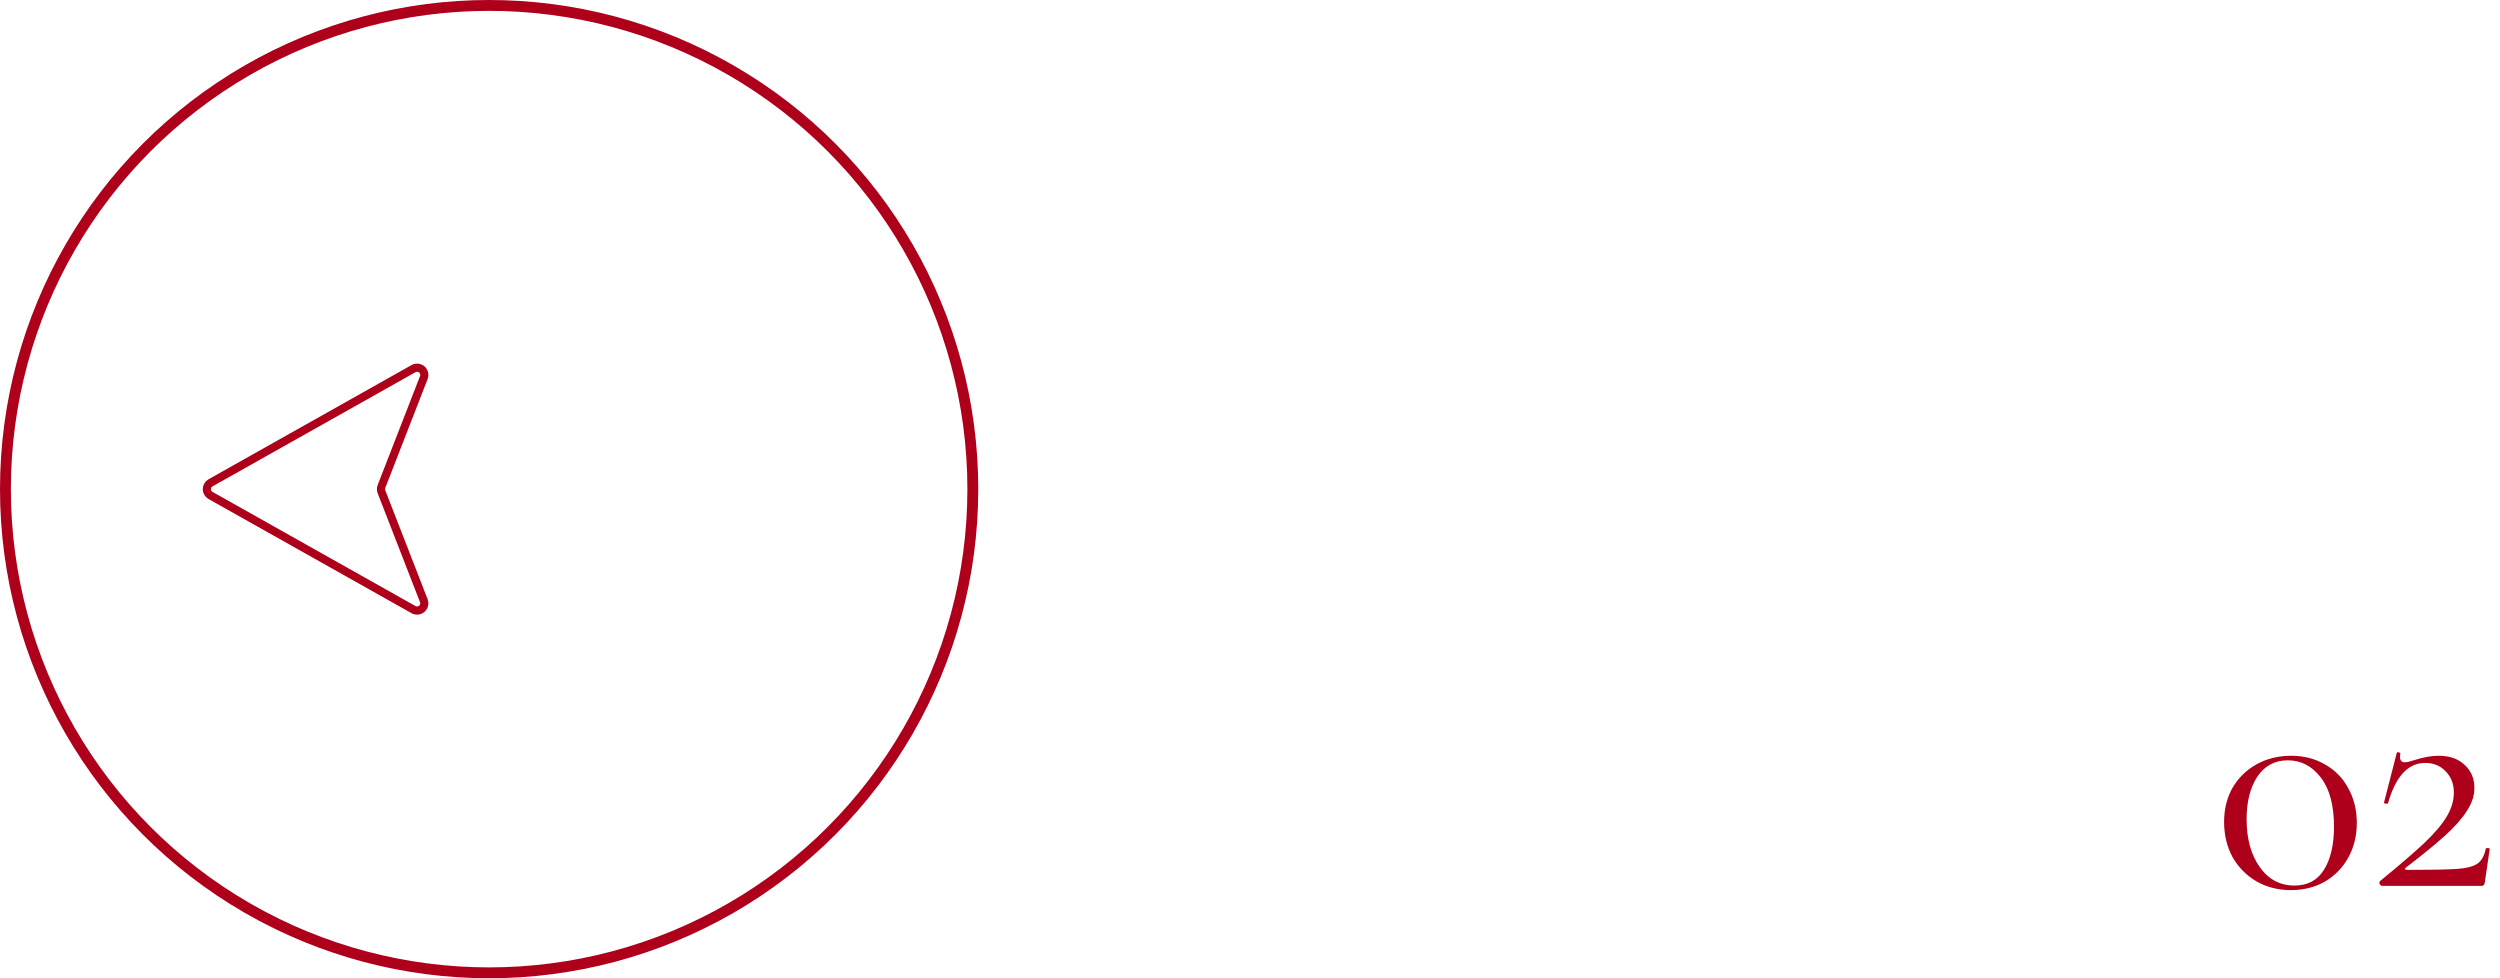 <svg width="460" height="180" viewBox="0 0 460 180" fill="none" xmlns="http://www.w3.org/2000/svg">
<path d="M76.088 67.827L38.733 88.841C38.528 88.957 38.357 89.126 38.239 89.329C38.12 89.533 38.057 89.765 38.057 90.001C38.057 90.236 38.12 90.468 38.239 90.672C38.357 90.876 38.528 91.044 38.733 91.161L76.088 112.174C76.328 112.308 76.602 112.364 76.875 112.336C77.148 112.308 77.405 112.196 77.612 112.016C77.819 111.836 77.966 111.597 78.032 111.331C78.098 111.064 78.08 110.784 77.981 110.529L70.189 90.483C70.069 90.173 70.069 89.828 70.189 89.518L77.984 69.473C78.084 69.216 78.102 68.936 78.035 68.669C77.969 68.402 77.823 68.163 77.615 67.983C77.408 67.802 77.15 67.691 76.876 67.663C76.603 67.635 76.328 67.693 76.088 67.827Z" stroke="#AF001B" stroke-width="1.5" stroke-linecap="round" stroke-linejoin="round"/>
<path d="M421.533 163.78C419.173 163.78 417.053 163.24 415.173 162.16C413.333 161.08 411.873 159.6 410.793 157.72C409.753 155.8 409.233 153.64 409.233 151.24C409.233 148.88 409.753 146.78 410.793 144.94C411.873 143.1 413.353 141.66 415.233 140.62C417.113 139.58 419.233 139.06 421.593 139.06C423.913 139.06 425.993 139.6 427.833 140.68C429.673 141.72 431.093 143.18 432.093 145.06C433.133 146.94 433.653 149.06 433.653 151.42C433.653 153.78 433.133 155.9 432.093 157.78C431.053 159.66 429.613 161.14 427.773 162.22C425.933 163.26 423.853 163.78 421.533 163.78ZM422.193 162.94C424.593 162.94 426.393 161.98 427.593 160.06C428.833 158.1 429.453 155.46 429.453 152.14C429.453 148.14 428.633 145.1 426.993 143.02C425.393 140.94 423.373 139.9 420.933 139.9C418.573 139.9 416.713 140.9 415.353 142.9C414.033 144.9 413.373 147.52 413.373 150.76C413.373 154.32 414.173 157.24 415.773 159.52C417.373 161.8 419.513 162.94 422.193 162.94ZM437.947 162.1C441.467 159.22 444.187 156.88 446.107 155.08C448.027 153.24 449.407 151.6 450.247 150.16C451.087 148.72 451.507 147.28 451.507 145.84C451.507 144.24 451.007 142.94 450.007 141.94C449.047 140.9 447.787 140.38 446.227 140.38C443.067 140.38 440.787 142.86 439.387 147.82C439.387 147.86 439.307 147.88 439.147 147.88C438.787 147.88 438.627 147.8 438.667 147.64L441.007 138.52C441.007 138.44 441.087 138.4 441.247 138.4C441.367 138.4 441.467 138.44 441.547 138.52C441.667 138.56 441.707 138.6 441.667 138.64C441.627 138.8 441.607 139.02 441.607 139.3C441.607 139.94 441.907 140.26 442.507 140.26C442.867 140.26 443.467 140.12 444.307 139.84C445.947 139.32 447.407 139.06 448.687 139.06C450.727 139.06 452.327 139.62 453.487 140.74C454.687 141.82 455.287 143.24 455.287 145C455.287 146.4 454.827 147.8 453.907 149.2C453.027 150.6 451.707 152.1 449.947 153.7C448.227 155.26 445.807 157.24 442.687 159.64C442.527 159.76 442.467 159.86 442.507 159.94C442.587 160.02 442.727 160.06 442.927 160.06C447.327 160.06 450.387 160 452.107 159.88C453.827 159.76 455.067 159.44 455.827 158.92C456.587 158.4 457.107 157.48 457.387 156.16C457.387 156.08 457.487 156.04 457.687 156.04C457.967 156.04 458.107 156.1 458.107 156.22L457.207 162.34C457.207 162.5 457.147 162.66 457.027 162.82C456.947 162.94 456.827 163 456.667 163H438.367C438.167 163 438.007 162.9 437.887 162.7C437.767 162.46 437.787 162.26 437.947 162.1Z" fill="#AF001B"/>
<circle cx="90" cy="90" r="89" stroke="#AF001B" stroke-width="2"/>
</svg>
